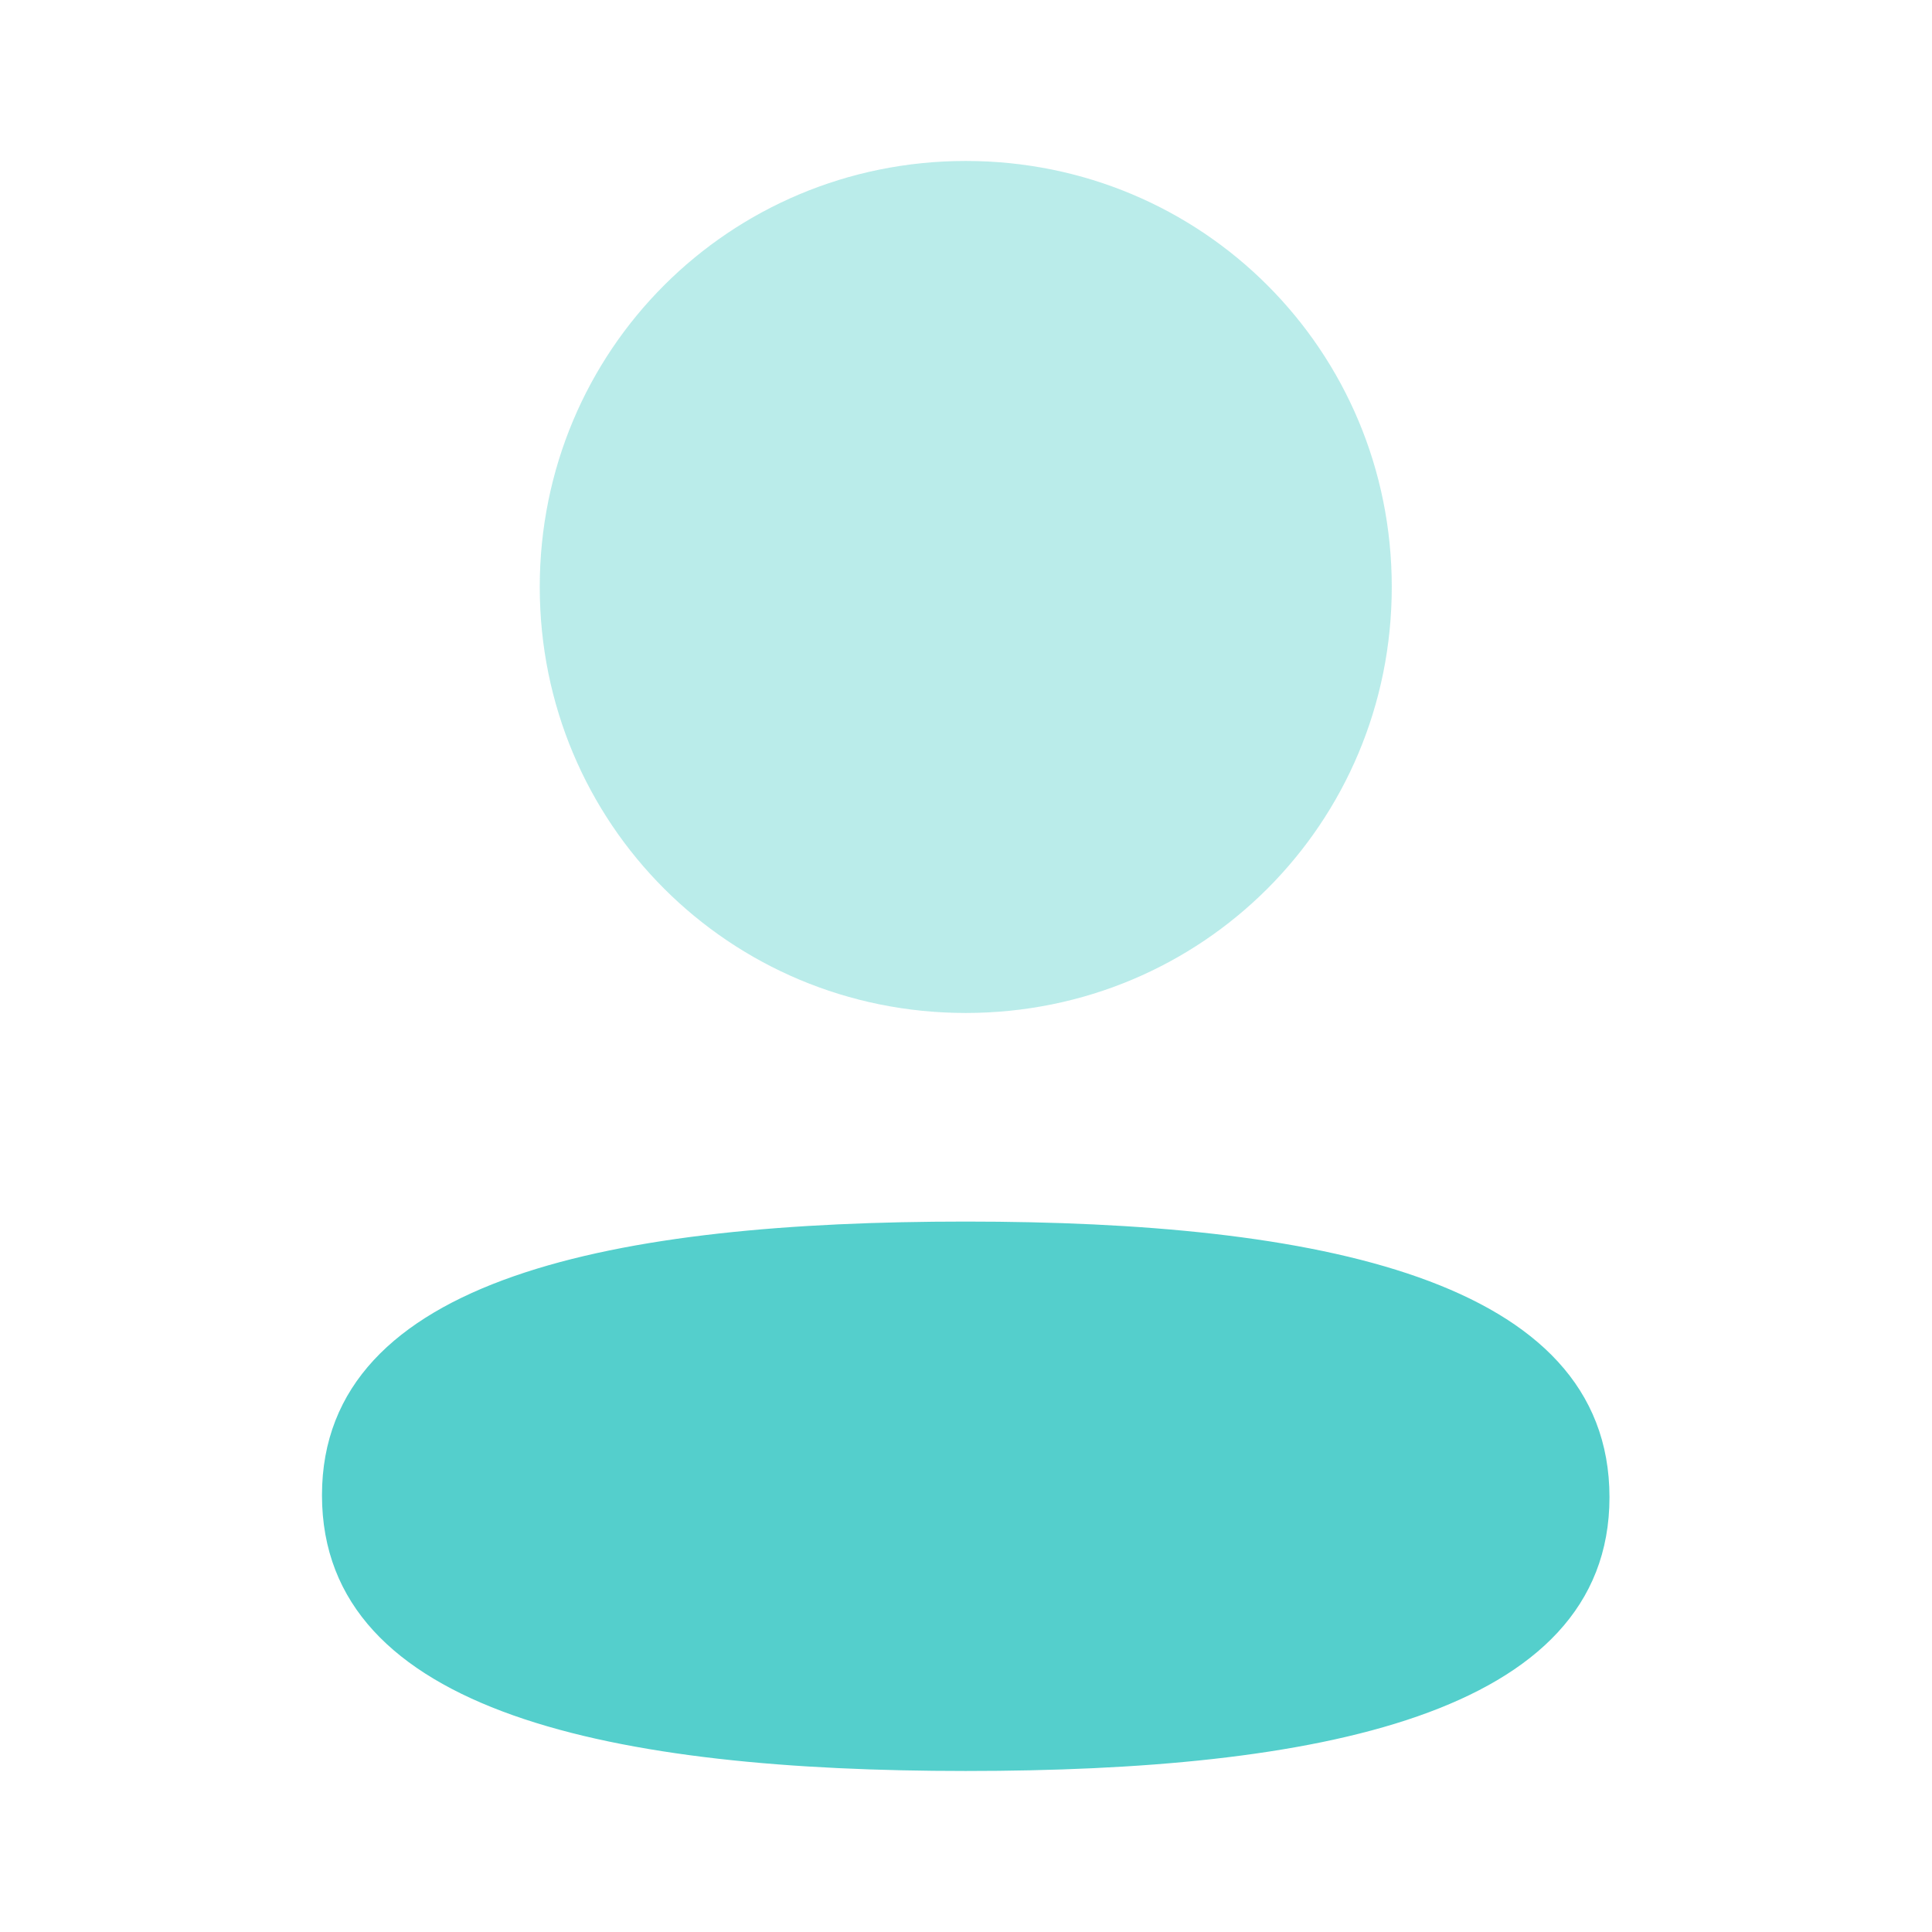 <svg width="32" height="32" viewBox="0 0 32 32" fill="none" xmlns="http://www.w3.org/2000/svg">
<path d="M15.996 20.233C10.245 20.233 5.333 21.139 5.333 24.766C5.333 28.394 10.214 29.333 15.996 29.333C21.746 29.333 26.658 28.427 26.658 24.799C26.658 21.171 21.778 20.233 15.996 20.233Z" fill="#54CFCC"/>
<path opacity="0.4" d="M15.996 16.778C19.913 16.778 23.052 13.638 23.052 9.722C23.052 5.806 19.913 2.666 15.996 2.666C12.08 2.666 8.94 5.806 8.94 9.722C8.94 13.638 12.08 16.778 15.996 16.778Z" fill="#54CFCC"/>
</svg>
